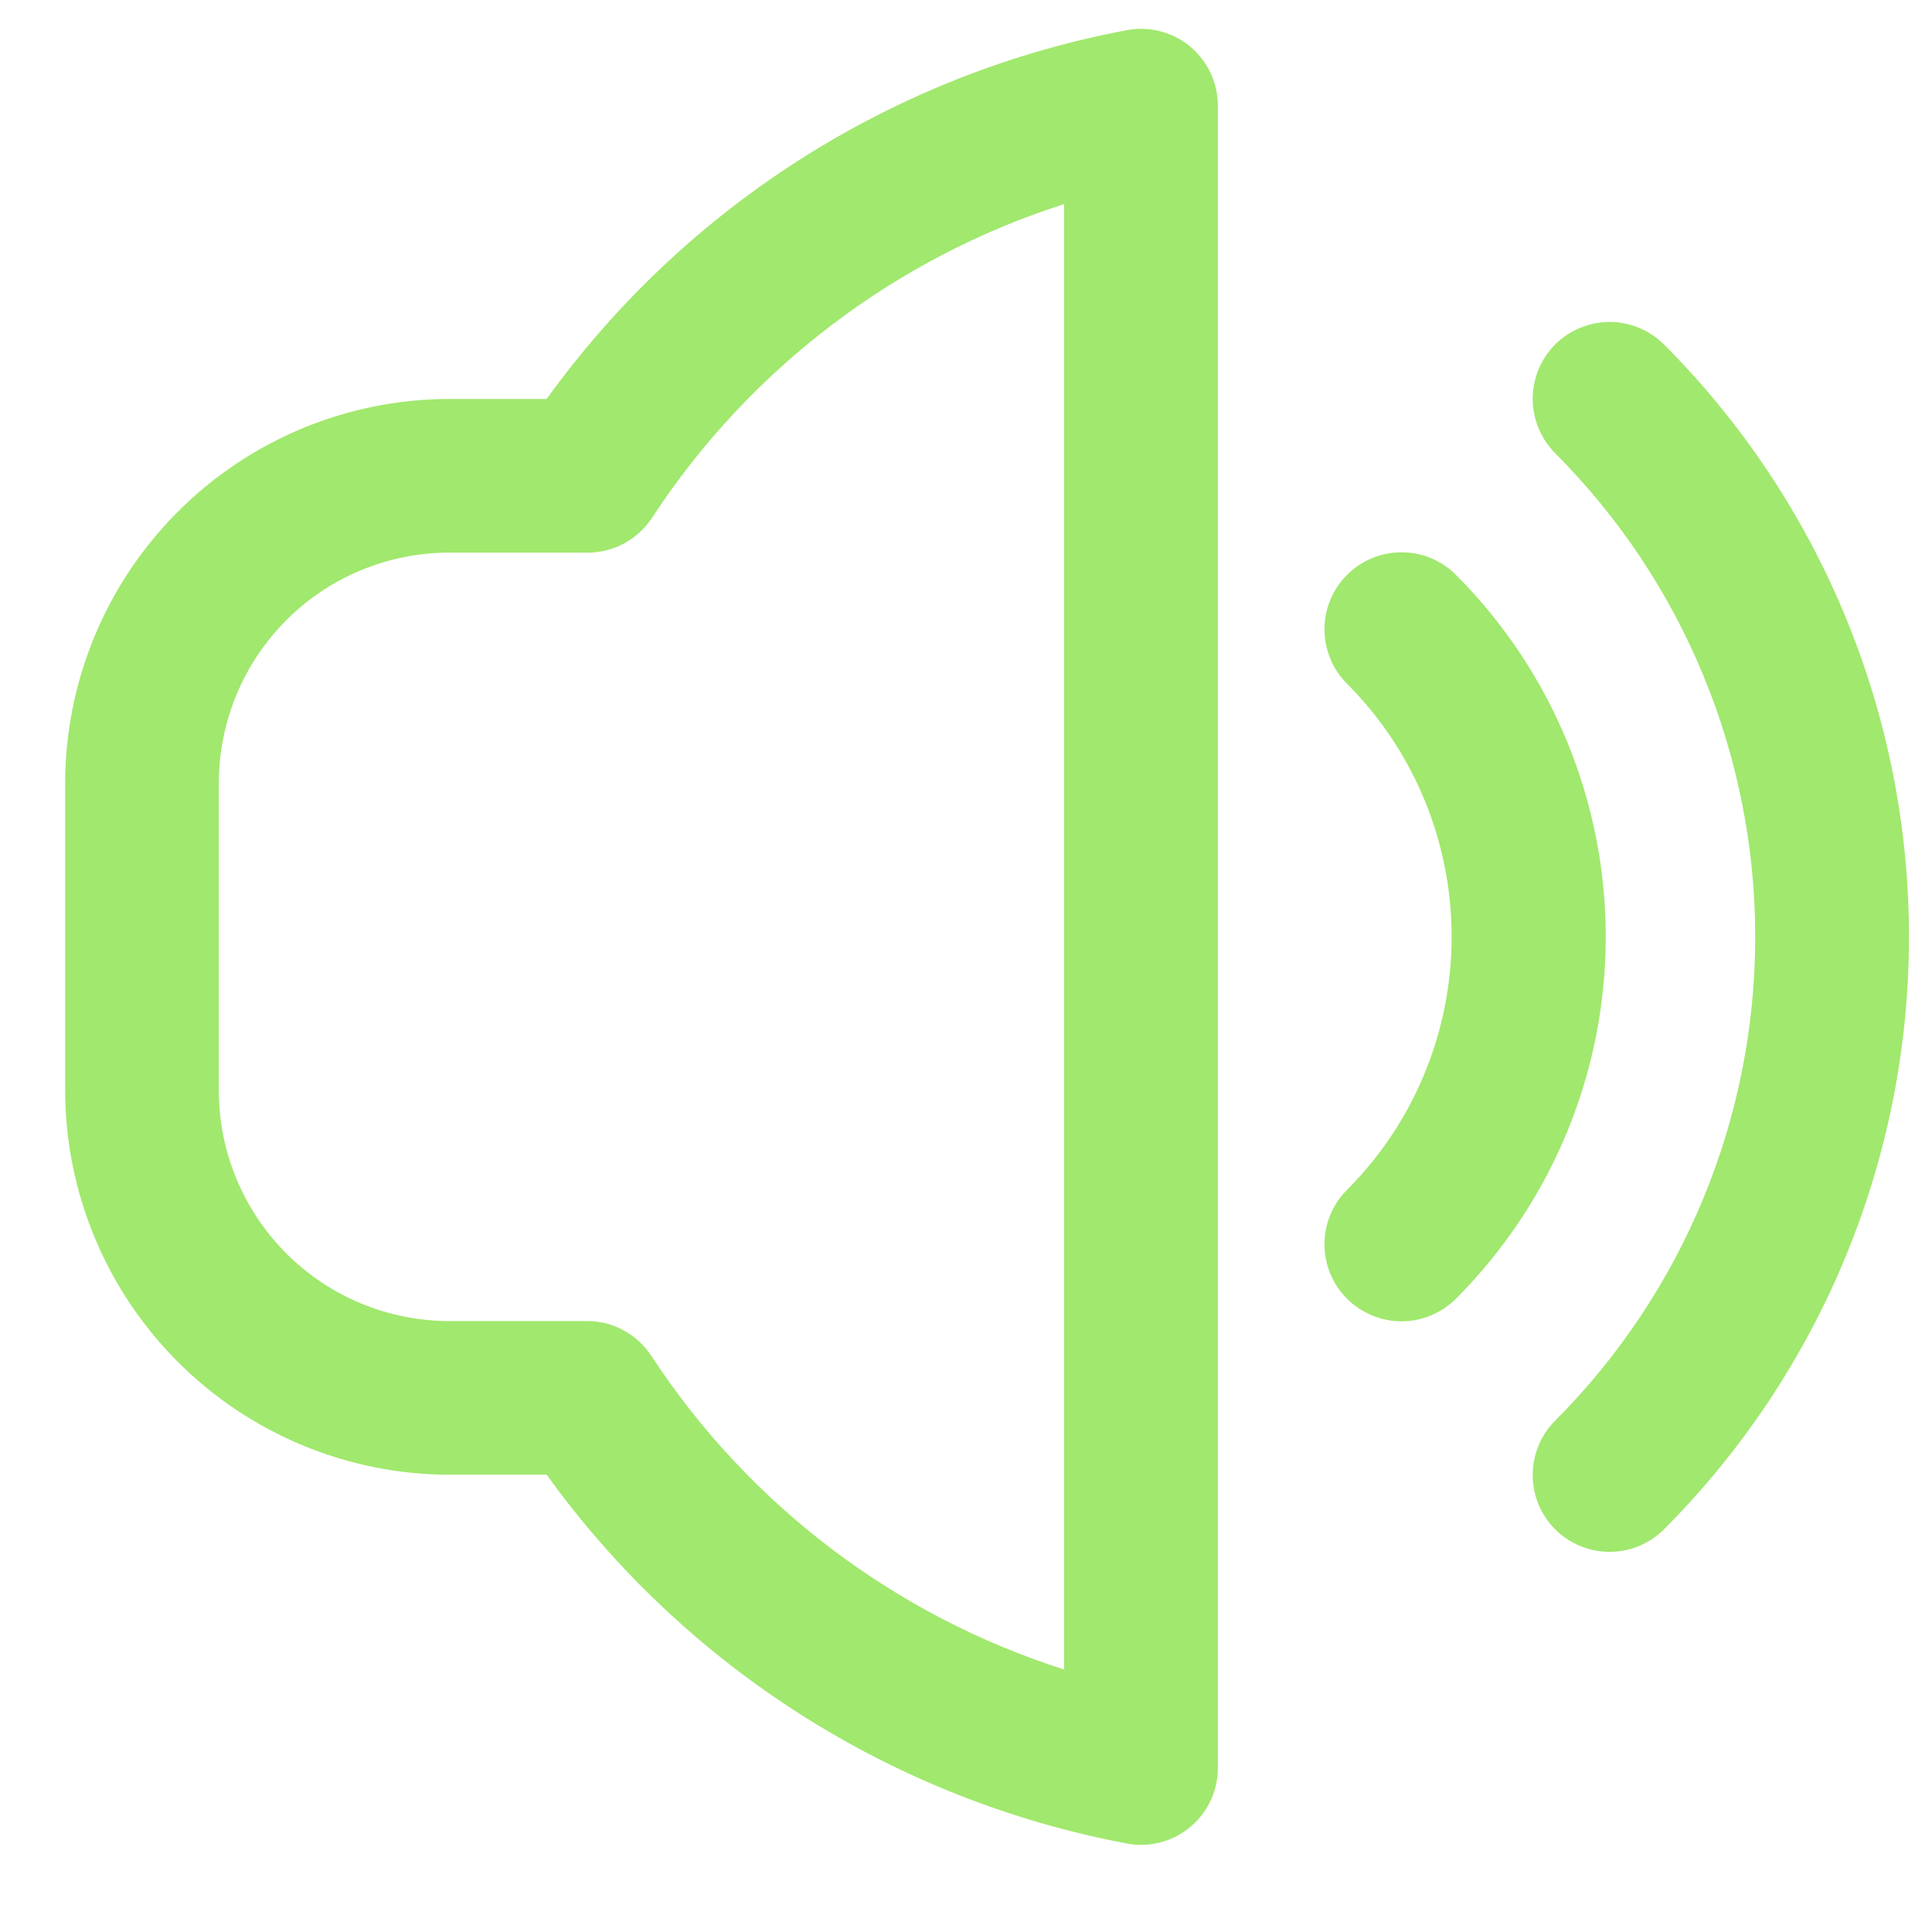 <svg width="22" height="22" viewBox="0 0 22 22" fill="none" xmlns="http://www.w3.org/2000/svg">
<g clip-path="url(#clip0_455_88)">
<path d="M18.948 3.922C18.866 3.841 18.77 3.777 18.664 3.733C18.557 3.689 18.444 3.666 18.329 3.666C18.214 3.666 18.1 3.689 17.994 3.733C17.887 3.777 17.791 3.841 17.709 3.922C17.628 4.004 17.564 4.1 17.52 4.206C17.476 4.313 17.453 4.427 17.453 4.542C17.453 4.656 17.476 4.77 17.52 4.877C17.564 4.983 17.628 5.079 17.709 5.161C19.168 6.623 19.987 8.603 19.987 10.669C19.987 12.734 19.168 14.715 17.709 16.177C17.545 16.341 17.453 16.564 17.453 16.796C17.453 17.028 17.545 17.251 17.709 17.415C17.874 17.579 18.096 17.671 18.329 17.671C18.561 17.671 18.784 17.579 18.948 17.415C20.734 15.624 21.738 13.198 21.738 10.669C21.738 8.139 20.734 5.713 18.948 3.922Z" fill="#A1E86E"/>
<path d="M16.58 6.547C16.499 6.465 16.402 6.401 16.296 6.356C16.19 6.312 16.076 6.289 15.961 6.289C15.845 6.289 15.731 6.311 15.625 6.355C15.518 6.399 15.422 6.464 15.34 6.545C15.258 6.626 15.194 6.723 15.149 6.829C15.105 6.935 15.082 7.049 15.082 7.165C15.082 7.28 15.104 7.394 15.148 7.5C15.192 7.607 15.257 7.704 15.338 7.785C16.102 8.55 16.53 9.587 16.53 10.667C16.53 11.748 16.102 12.785 15.338 13.55C15.257 13.631 15.192 13.728 15.148 13.835C15.104 13.941 15.082 14.055 15.082 14.17C15.082 14.285 15.105 14.399 15.149 14.506C15.194 14.612 15.258 14.709 15.34 14.79C15.505 14.954 15.728 15.046 15.961 15.046C16.076 15.046 16.19 15.023 16.296 14.978C16.402 14.934 16.499 14.869 16.58 14.788C17.672 13.694 18.285 12.212 18.285 10.667C18.285 9.122 17.672 7.641 16.58 6.547Z" fill="#A1E86E"/>
<path d="M12.835 0.343C10.174 0.842 7.808 2.346 6.225 4.543H5.117C3.957 4.544 2.846 5.006 2.026 5.826C1.206 6.646 0.744 7.758 0.742 8.918L0.742 12.418C0.744 13.577 1.206 14.689 2.026 15.509C2.846 16.329 3.957 16.791 5.117 16.793H6.225C7.808 18.989 10.174 20.492 12.835 20.993C12.887 21.003 12.94 21.008 12.993 21.008C13.225 21.008 13.448 20.915 13.612 20.751C13.776 20.587 13.868 20.364 13.868 20.133V1.205C13.868 1.077 13.84 0.95 13.786 0.833C13.732 0.717 13.652 0.614 13.554 0.531C13.455 0.449 13.34 0.389 13.215 0.357C13.091 0.324 12.961 0.319 12.835 0.343ZM12.117 19.011C10.187 18.395 8.528 17.135 7.418 15.441C7.338 15.319 7.23 15.218 7.102 15.149C6.974 15.079 6.831 15.043 6.685 15.043H5.117C4.421 15.043 3.753 14.766 3.261 14.274C2.769 13.781 2.492 13.114 2.492 12.418V8.918C2.492 8.221 2.769 7.554 3.261 7.061C3.753 6.569 4.421 6.293 5.117 6.293H6.692C6.838 6.293 6.981 6.256 7.109 6.187C7.236 6.118 7.345 6.018 7.425 5.896C8.533 4.202 10.19 2.941 12.117 2.324V19.011Z" fill="#A1E86E"/>
</g>
<defs>
<clipPath id="clip0_455_88">
<rect width="21" height="21" fill="white" transform="translate(0.742 0.168)"/>
</clipPath>
</defs>
</svg>

